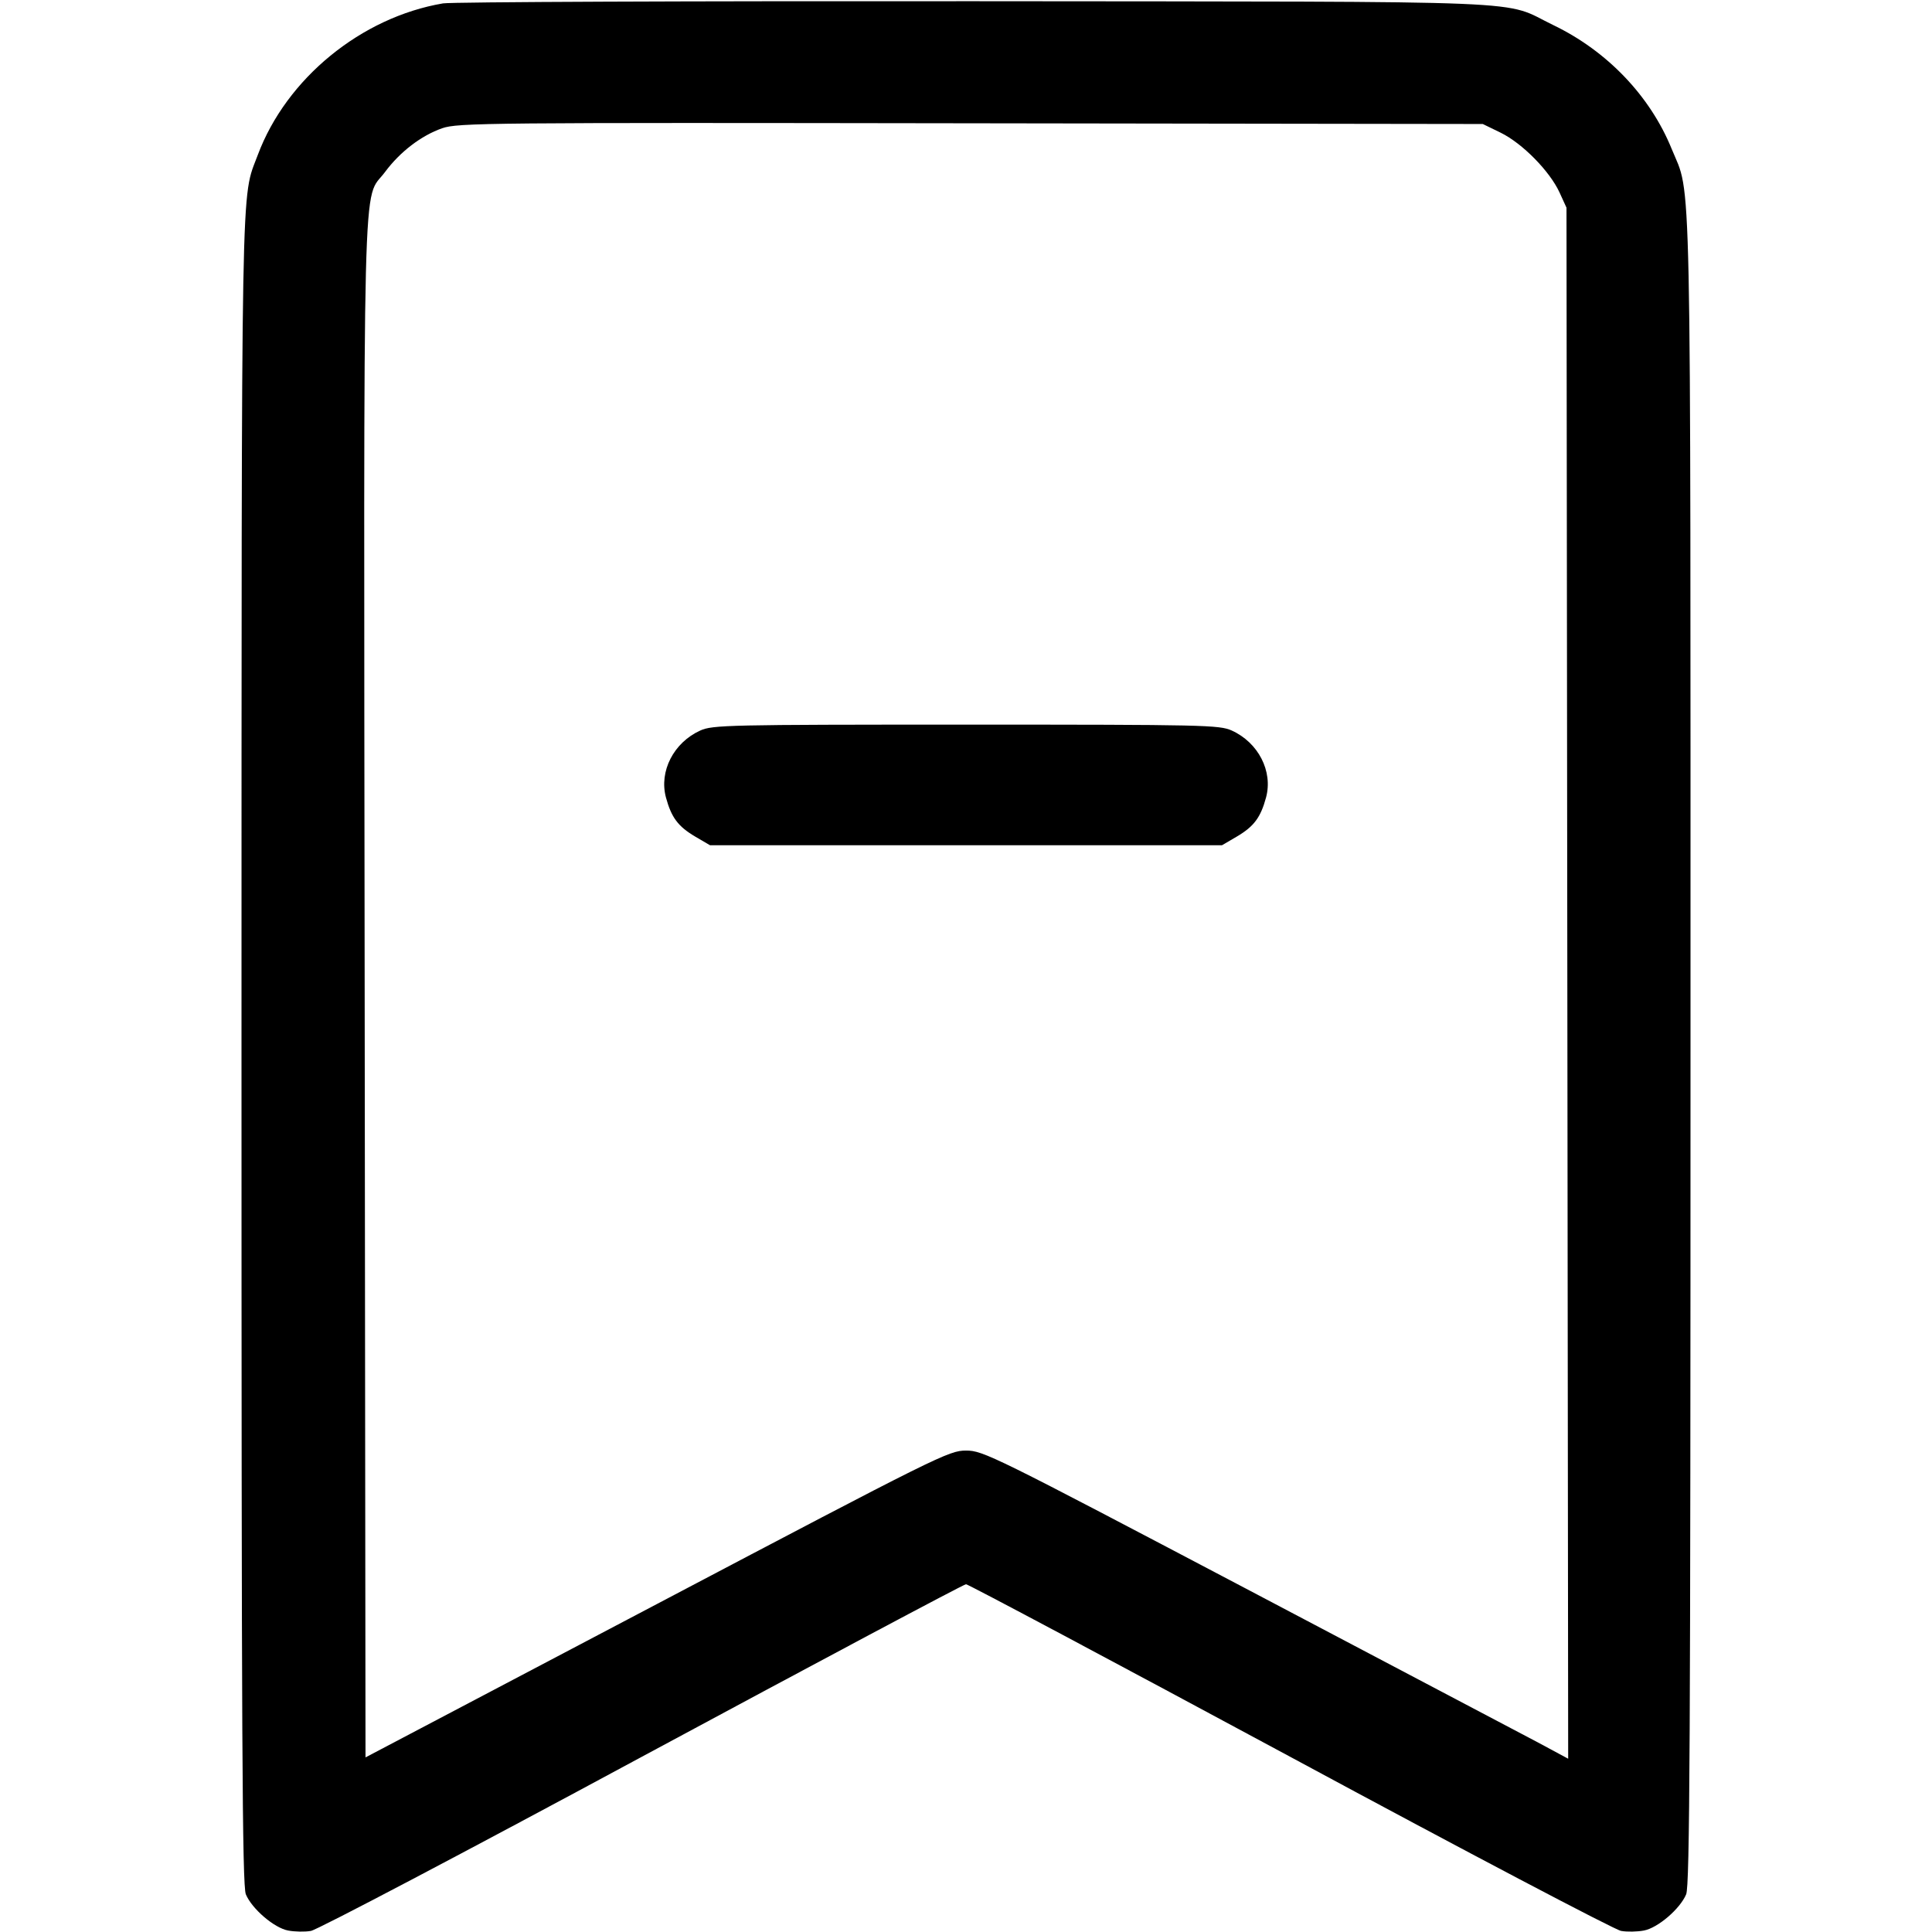 <svg width="16" height="16" fill="currentColor" xmlns="http://www.w3.org/2000/svg"><path d="M3.669 0.028 C 2.991 0.143,2.371 0.651,2.135 1.283 C 1.994 1.661,2.001 1.265,2.000 8.701 C 2.000 14.427,2.006 15.616,2.036 15.688 C 2.086 15.808,2.271 15.967,2.387 15.988 C 2.440 15.998,2.525 16.000,2.575 15.991 C 2.626 15.983,3.860 15.334,5.317 14.548 C 6.775 13.763,7.982 13.120,8.000 13.120 C 8.018 13.120,9.225 13.763,10.683 14.548 C 12.140 15.334,13.374 15.983,13.425 15.991 C 13.475 16.000,13.560 15.998,13.613 15.988 C 13.729 15.967,13.914 15.808,13.964 15.688 C 13.994 15.616,14.000 14.428,14.000 8.706 C 14.000 1.147,14.010 1.641,13.844 1.233 C 13.666 0.795,13.309 0.422,12.864 0.208 C 12.426 -0.003,12.861 0.015,8.080 0.010 C 5.726 0.008,3.741 0.016,3.669 0.028 M12.430 1.100 C 12.608 1.188,12.833 1.416,12.915 1.593 L 12.973 1.720 12.980 8.142 L 12.987 14.565 12.740 14.432 C 12.604 14.360,11.515 13.786,10.320 13.157 C 8.220 12.052,8.142 12.013,8.000 12.013 C 7.858 12.013,7.776 12.054,5.440 13.284 L 3.027 14.554 3.020 8.191 C 3.012 1.140,2.999 1.681,3.189 1.424 C 3.313 1.257,3.488 1.123,3.662 1.062 C 3.793 1.017,4.025 1.015,8.040 1.021 L 12.280 1.027 12.430 1.100 M5.799 6.050 C 5.579 6.150,5.457 6.387,5.515 6.604 C 5.560 6.770,5.615 6.844,5.757 6.928 L 5.880 7.000 8.000 7.000 L 10.120 7.000 10.243 6.928 C 10.385 6.844,10.440 6.770,10.485 6.604 C 10.543 6.387,10.421 6.150,10.201 6.050 C 10.099 6.004,9.974 6.001,8.000 6.001 C 6.026 6.001,5.901 6.004,5.799 6.050 " stroke="none" fill-rule="evenodd"></path></svg>